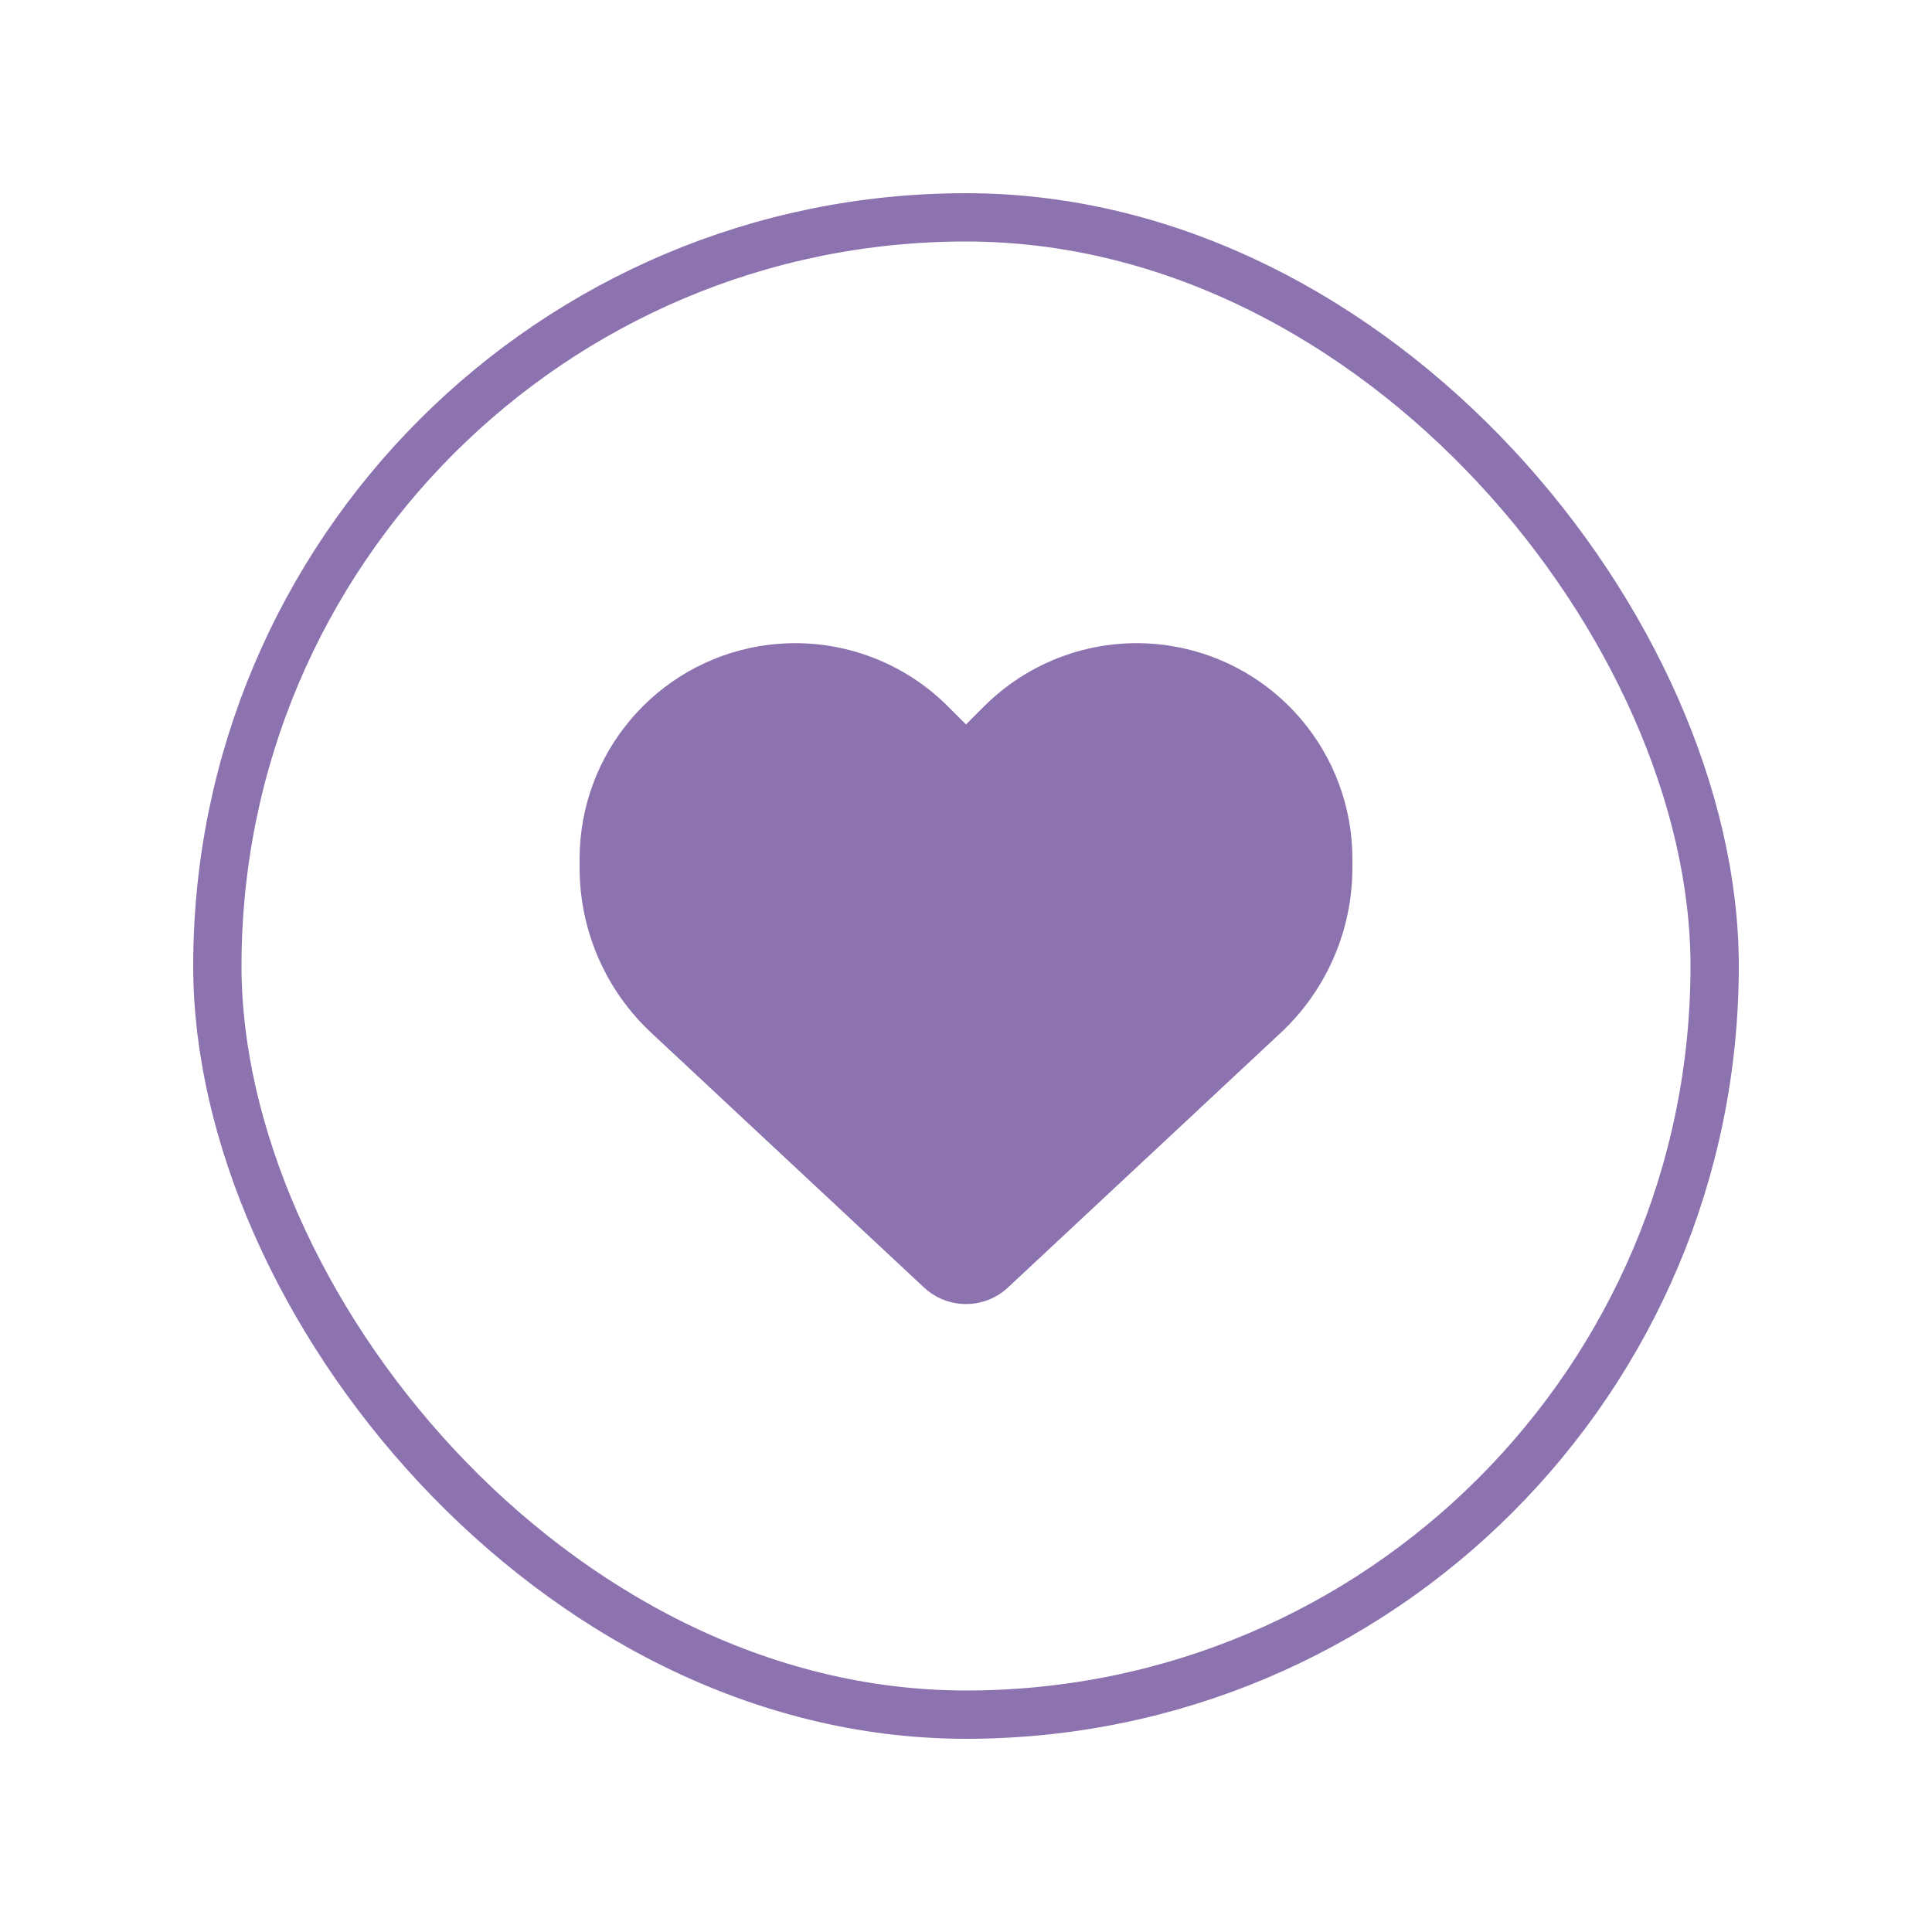 <svg width="40" height="40" viewBox="0 0 40 40" fill="none" xmlns="http://www.w3.org/2000/svg">
<g filter="url(#filter0_d_5157_2822)">
<rect x="4" y="2" width="32" height="32" rx="16" fill="white"/>
<rect x="4.5" y="2.5" width="31" height="31" rx="15.5" stroke="#8C72AE"/>
<path d="M13.488 19.387L19.134 24.659C19.369 24.877 19.678 24.999 20 24.999C20.322 24.999 20.631 24.877 20.866 24.659L26.512 19.387C27.462 18.502 28 17.262 28 15.965V15.784C28 13.599 26.422 11.737 24.269 11.377C22.844 11.14 21.394 11.605 20.375 12.624L20 12.999L19.625 12.624C18.606 11.605 17.156 11.14 15.731 11.377C13.578 11.737 12 13.599 12 15.784V15.965C12 17.262 12.537 18.502 13.488 19.387Z" fill="#8C72AE"/>
</g>
<defs>
<filter id="filter0_d_5157_2822" x="0" y="0" width="40" height="40" filterUnits="userSpaceOnUse" color-interpolation-filters="sRGB">
<feFlood flood-opacity="0" result="BackgroundImageFix"/>
<feColorMatrix in="SourceAlpha" type="matrix" values="0 0 0 0 0 0 0 0 0 0 0 0 0 0 0 0 0 0 127 0" result="hardAlpha"/>
<feOffset dy="2"/>
<feGaussianBlur stdDeviation="2"/>
<feComposite in2="hardAlpha" operator="out"/>
<feColorMatrix type="matrix" values="0 0 0 0 0.122 0 0 0 0 0.122 0 0 0 0 0.137 0 0 0 0.1 0"/>
<feBlend mode="normal" in2="BackgroundImageFix" result="effect1_dropShadow_5157_2822"/>
<feBlend mode="normal" in="SourceGraphic" in2="effect1_dropShadow_5157_2822" result="shape"/>
</filter>
</defs>
</svg>
